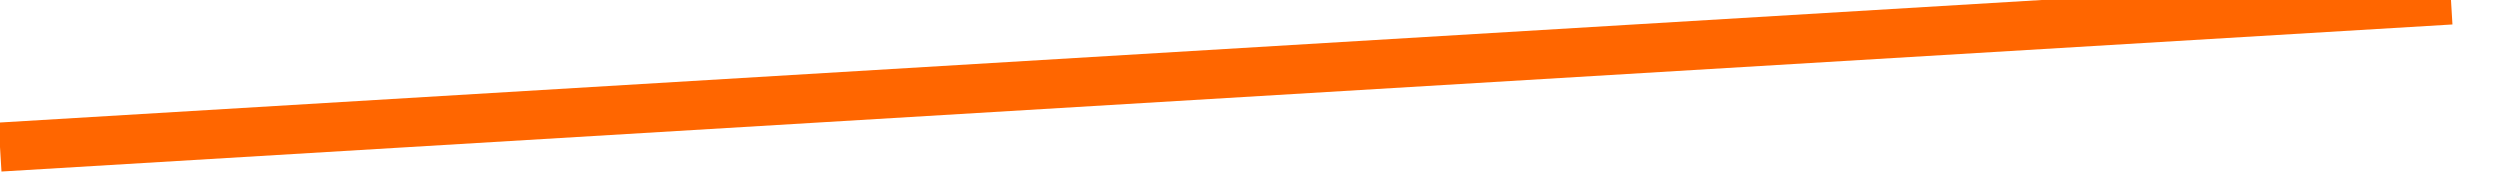 ﻿<?xml version="1.0" encoding="utf-8"?>
<svg version="1.1" xmlns:xlink="http://www.w3.org/1999/xlink" width="51px" height="4px" xmlns="http://www.w3.org/2000/svg">
  <g transform="matrix(1 0 0 1 -370 -646 )">
    <path d="M 0 3  L 50 0  C 0 3  0 3  0 3  Z " fill-rule="nonzero" fill="#ff6600" stroke="none" transform="matrix(1 0 0 1 370 646 )" />
    <path d="M 50 0  C 0 3  0 3  0 3  " stroke-width="1" stroke="#ff6600" fill="none" transform="matrix(1 0 0 1 370 646 )" />
  </g>
</svg>